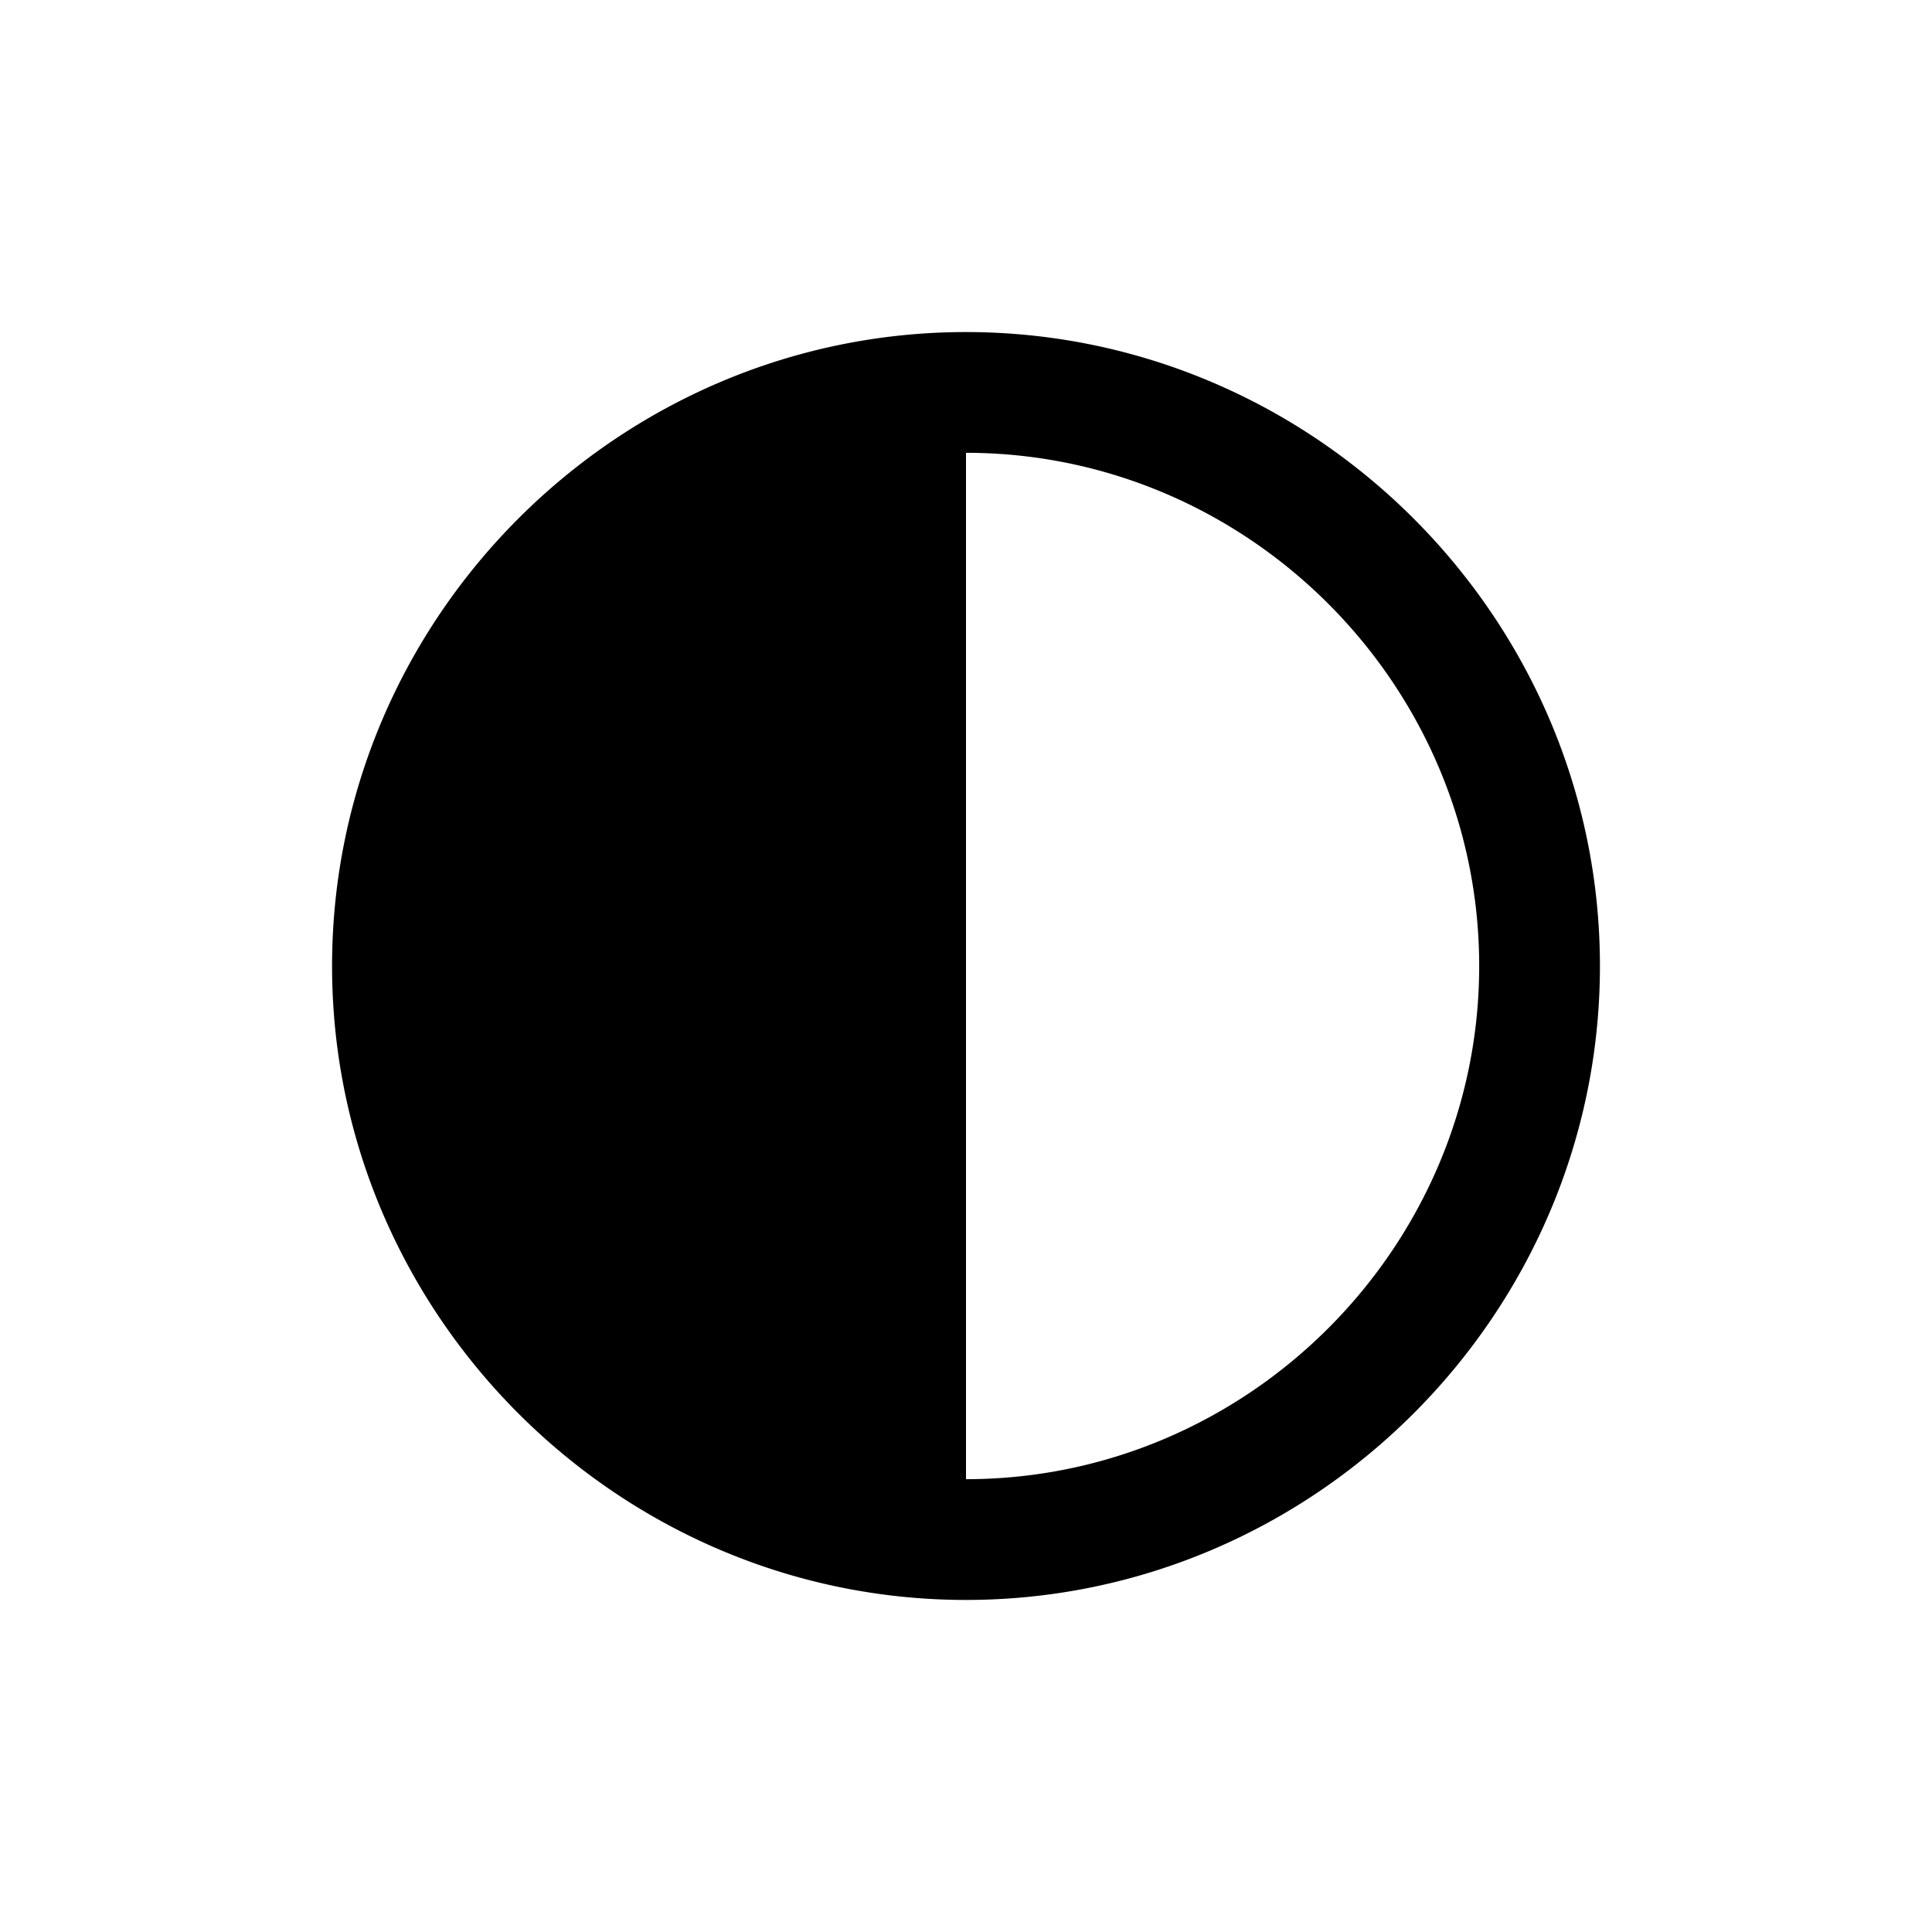 <svg viewBox="0 0 32 32" height="28.75" width="28.75" aria-hidden="true" class="circle-fill-contrast" xmlns="http://www.w3.org/2000/svg"><path xmlns="http://www.w3.org/2000/svg" d="M16 24.933V7.067a8.934 8.934 0 0 0 0 17.866m0 1.567c5.767 0 10.5-4.733 10.5-10.5S21.767 5.5 16 5.5 5.5 10.233 5.5 16 10.233 26.5 16 26.5m0-2c-4.667 0-8.5-3.833-8.5-8.5s3.833-8.5 8.5-8.5 8.5 3.833 8.5 8.5-3.833 8.5-8.5 8.5"></path></svg>
